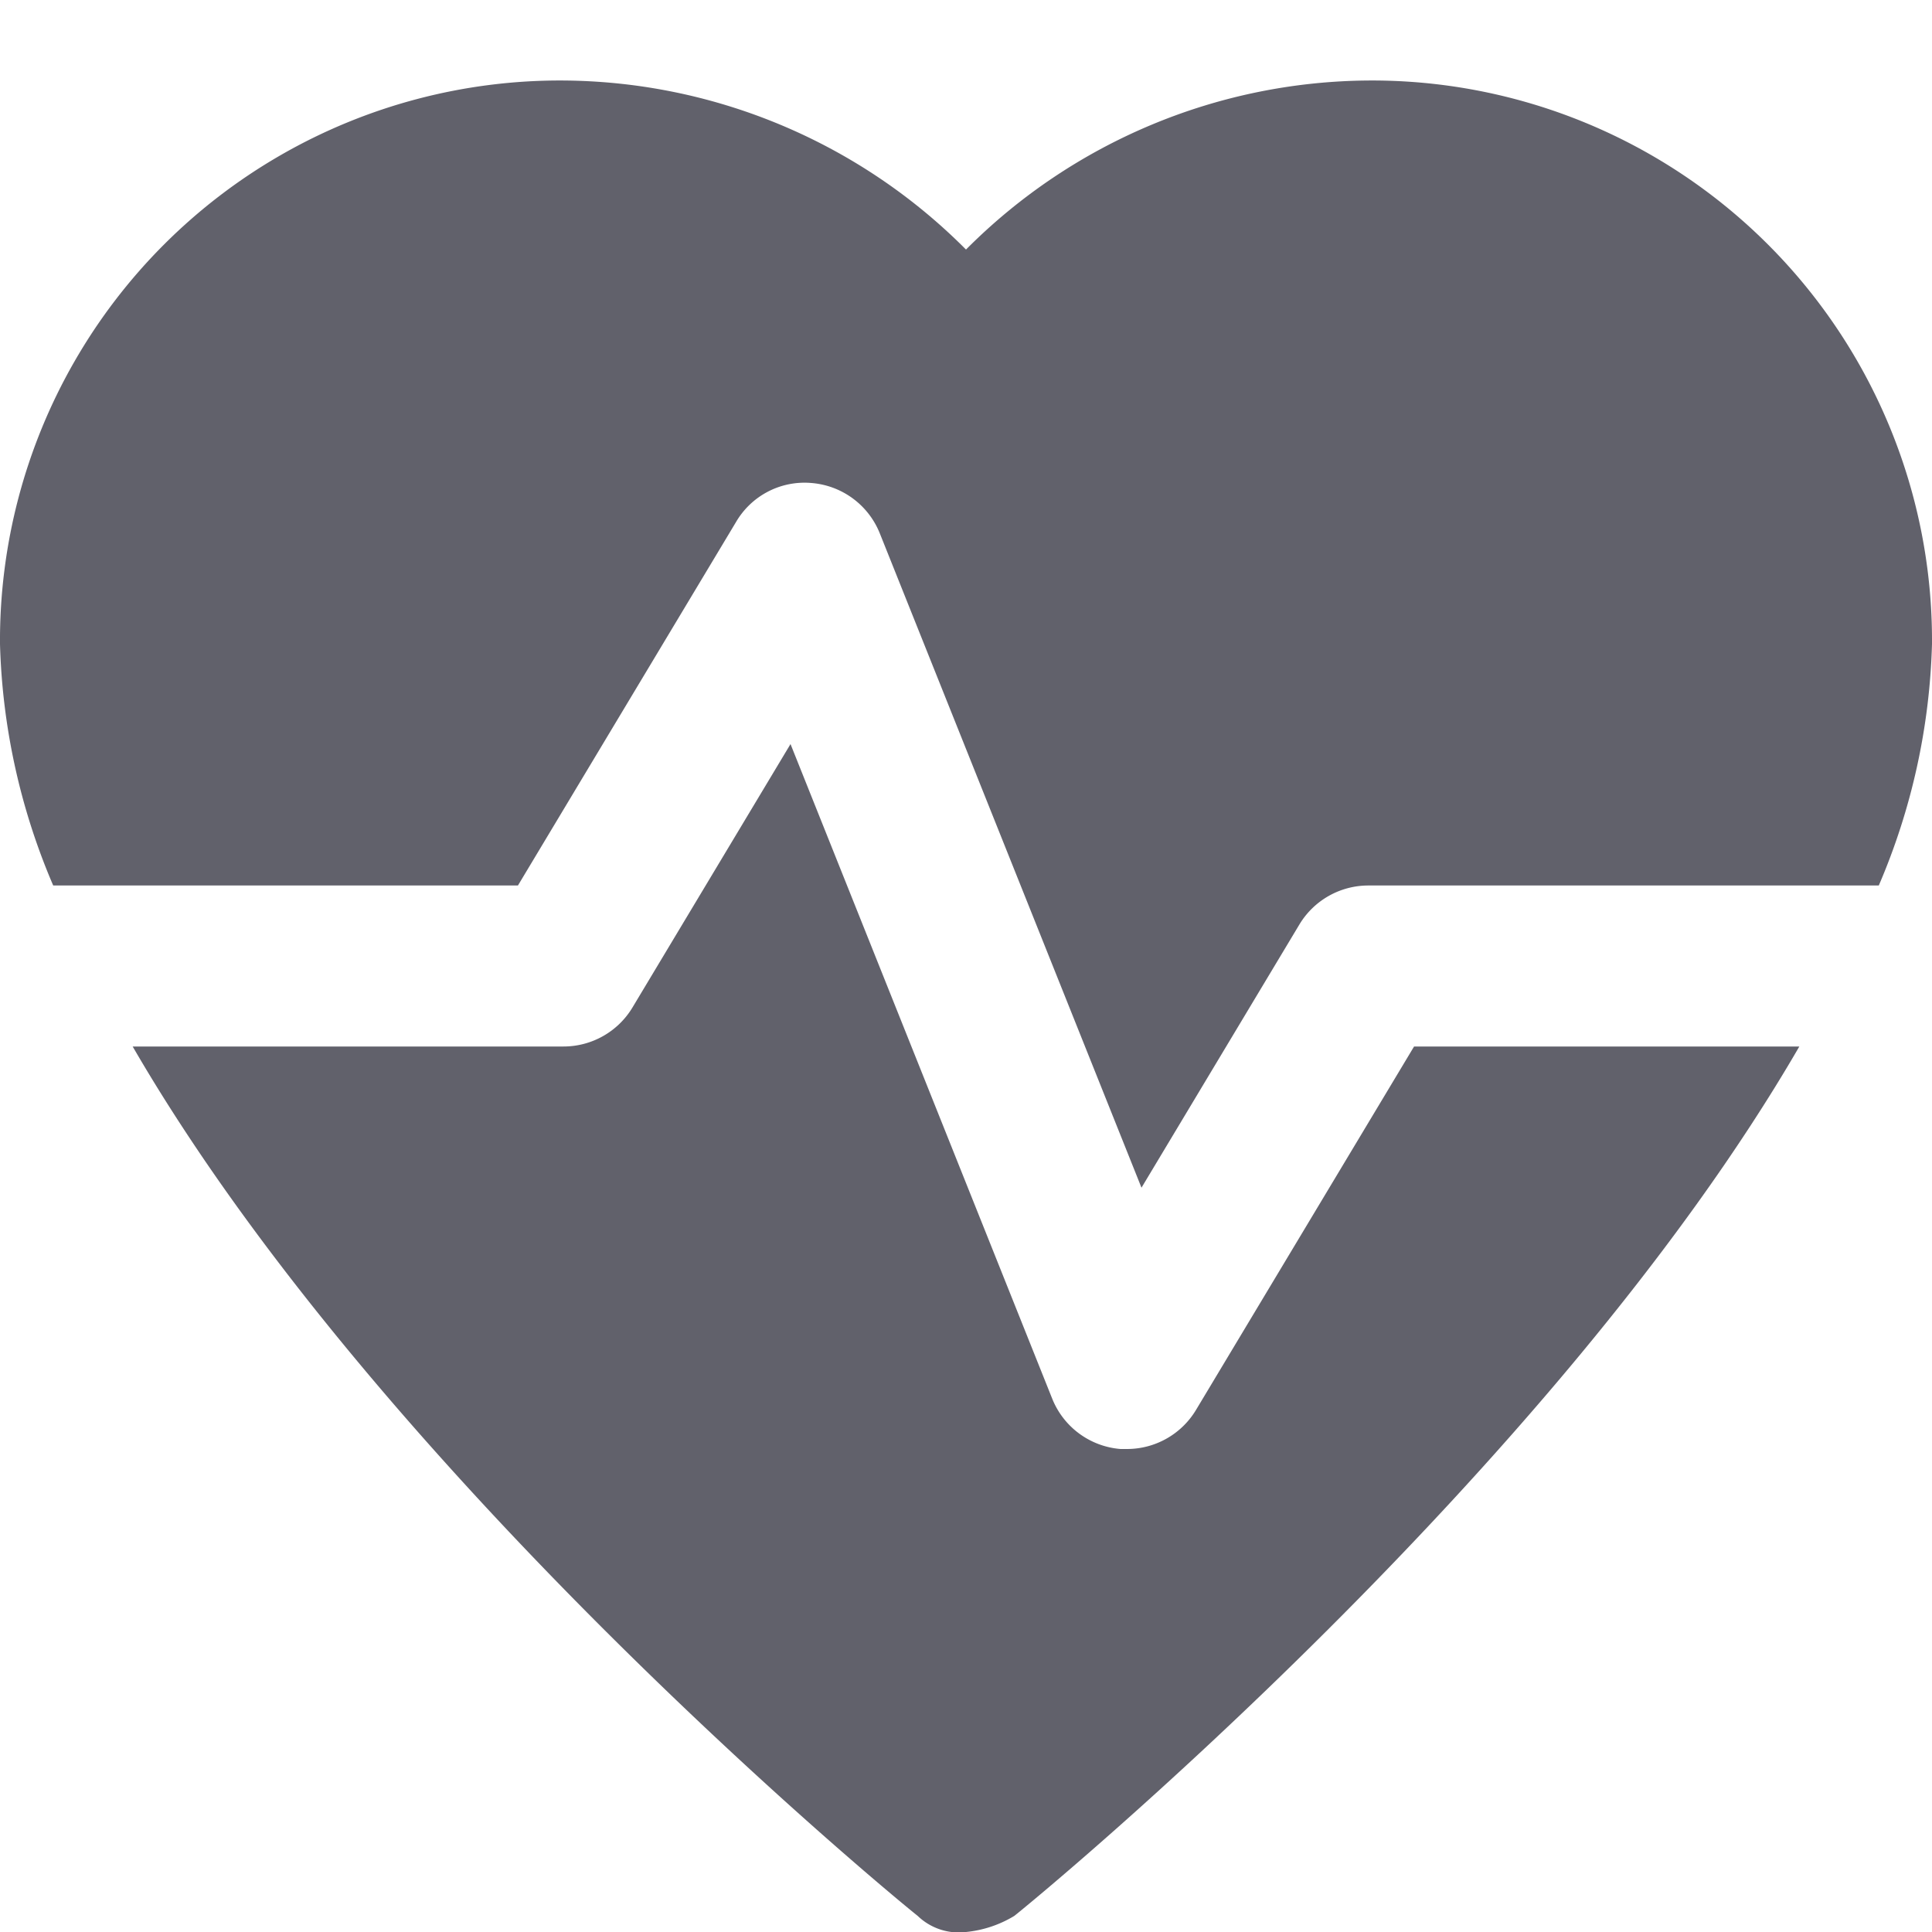 <svg xmlns="http://www.w3.org/2000/svg" height="24" width="24" viewBox="0 0 24 24"><path d="M6.434,11,9.143,6.485A.985.985,0,0,1,10.08,6a1,1,0,0,1,.849.625l3.251,8.129,1.963-3.272A1,1,0,0,1,17,11h6.339A8.161,8.161,0,0,0,24,8a6.957,6.957,0,0,0-7-7,7.119,7.119,0,0,0-5,2.1A7.119,7.119,0,0,0,7,1,6.957,6.957,0,0,0,0,8a8.161,8.161,0,0,0,.661,3Z" fill="#61616b"></path> <path data-color="color-2" d="M17.566,13l-2.709,4.515A1,1,0,0,1,14,18l-.08,0a1,1,0,0,1-.849-.625L9.82,9.243,7.857,12.515A1,1,0,0,1,7,13H1.648c3.065,5.289,9.374,10.5,9.752,10.8a.735.735,0,0,0,.6.2,1.421,1.421,0,0,0,.6-.2c.378-.3,6.687-5.511,9.752-10.8Z" fill="#61616b"></path></svg>